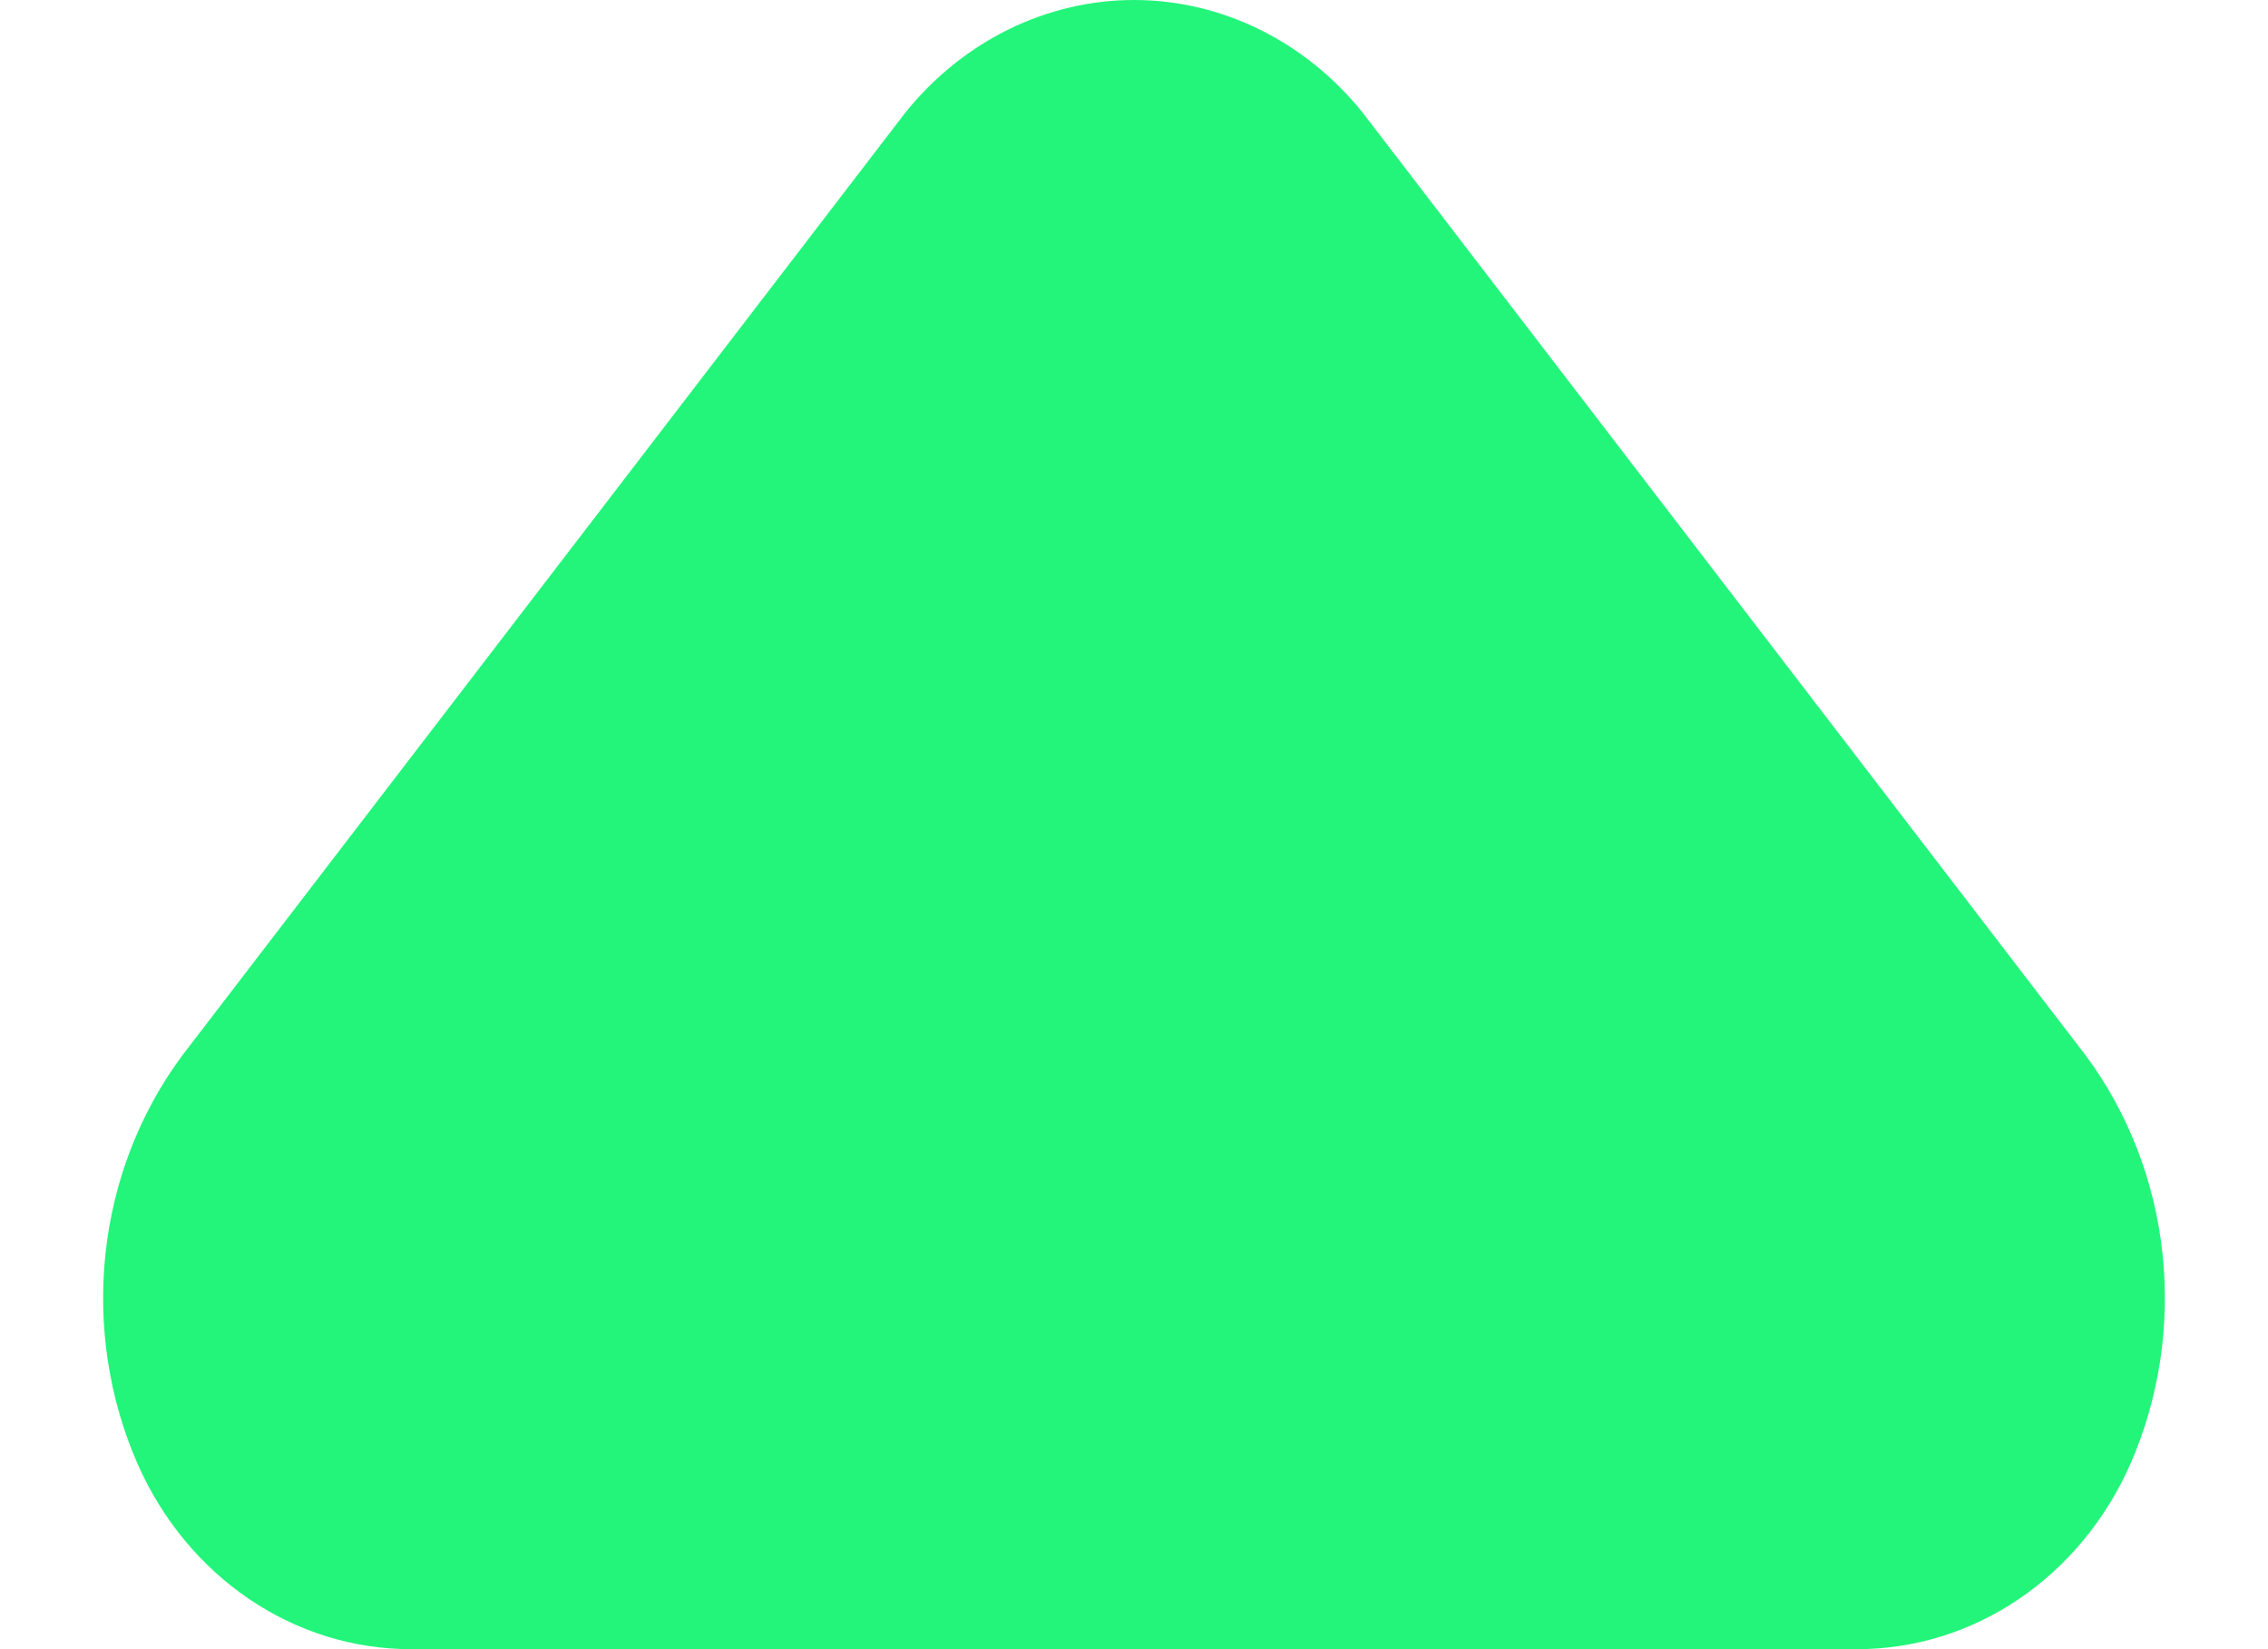 <svg xmlns="http://www.w3.org/2000/svg" width="11" height="8" viewBox="0 0 11 8" fill="none">
  <path d="M9.008 8H1.992C1.715 8 1.444 7.916 1.21 7.758C0.975 7.599 0.787 7.372 0.668 7.103C0.528 6.784 0.474 6.429 0.512 6.078C0.55 5.728 0.679 5.396 0.884 5.12L4.392 0.545C4.53 0.374 4.7 0.237 4.891 0.143C5.082 0.049 5.29 0 5.5 0C5.71 0 5.918 0.049 6.109 0.143C6.3 0.237 6.47 0.374 6.608 0.545L10.116 5.12C10.321 5.396 10.45 5.728 10.488 6.078C10.526 6.429 10.472 6.784 10.332 7.103C10.213 7.372 10.025 7.599 9.79 7.758C9.556 7.916 9.285 8 9.008 8Z" fill="#22F57A"/>
</svg>